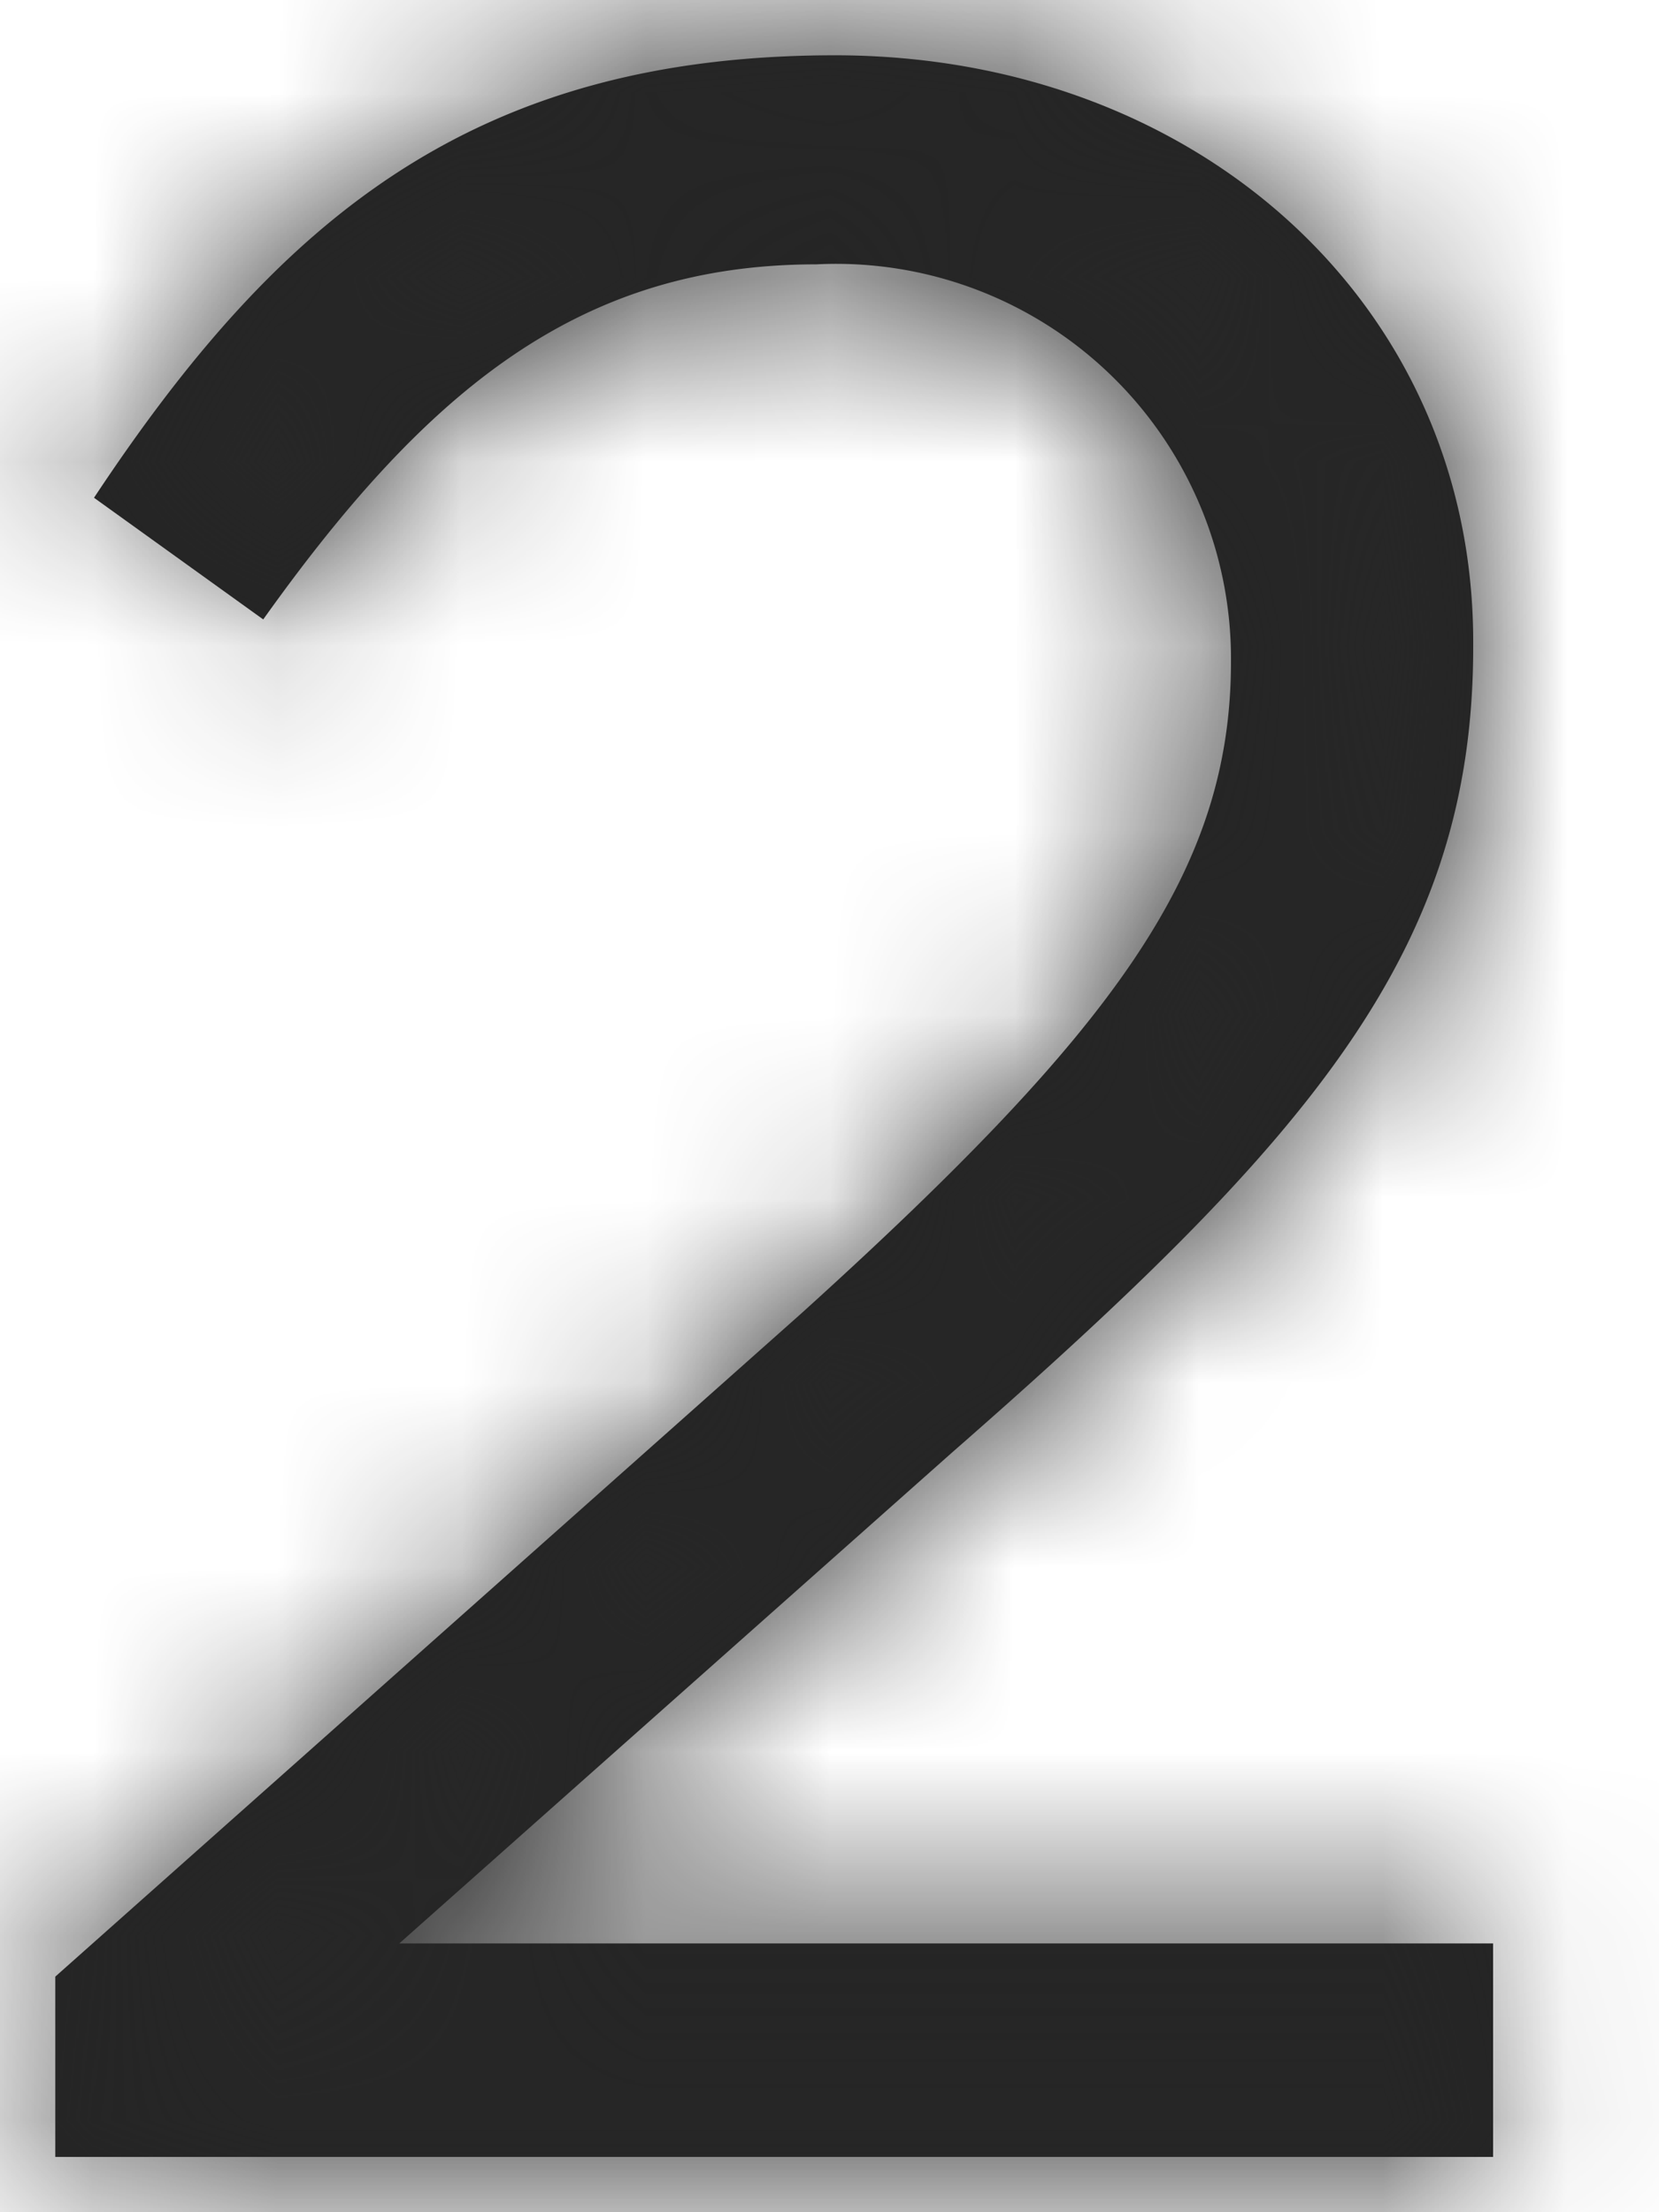 <svg xmlns="http://www.w3.org/2000/svg" xmlns:xlink="http://www.w3.org/1999/xlink" width="9" height="12" viewBox="0 0 9 12">
    <defs>
        <path id="a" d="M16.3 24.722l4.05-3.6c1.704-1.542 2.328-2.4 2.328-3.534a2.142 2.142 0 0 0-2.25-2.154c-1.278 0-2.106.672-3 1.926l-.918-.66c1.002-1.512 2.058-2.4 4.02-2.4 1.962 0 3.462 1.35 3.462 3.18v.03c0 1.638-.864 2.652-2.826 4.368l-3 2.664H24.1V25.7h-7.8v-.978z"/>
    </defs>
    <g fill="none" fill-rule="evenodd" transform="translate(-16 -14)">
        <mask id="b" fill="#fff">
            <use xlink:href="#a"/>
        </mask>
        <use fill="#242424" fill-rule="nonzero" xlink:href="#a"/>
        <g fill="#272727" mask="url(#b)">
            <path d="M0 0h40v40H0z"/>
        </g>
    </g>
</svg>
